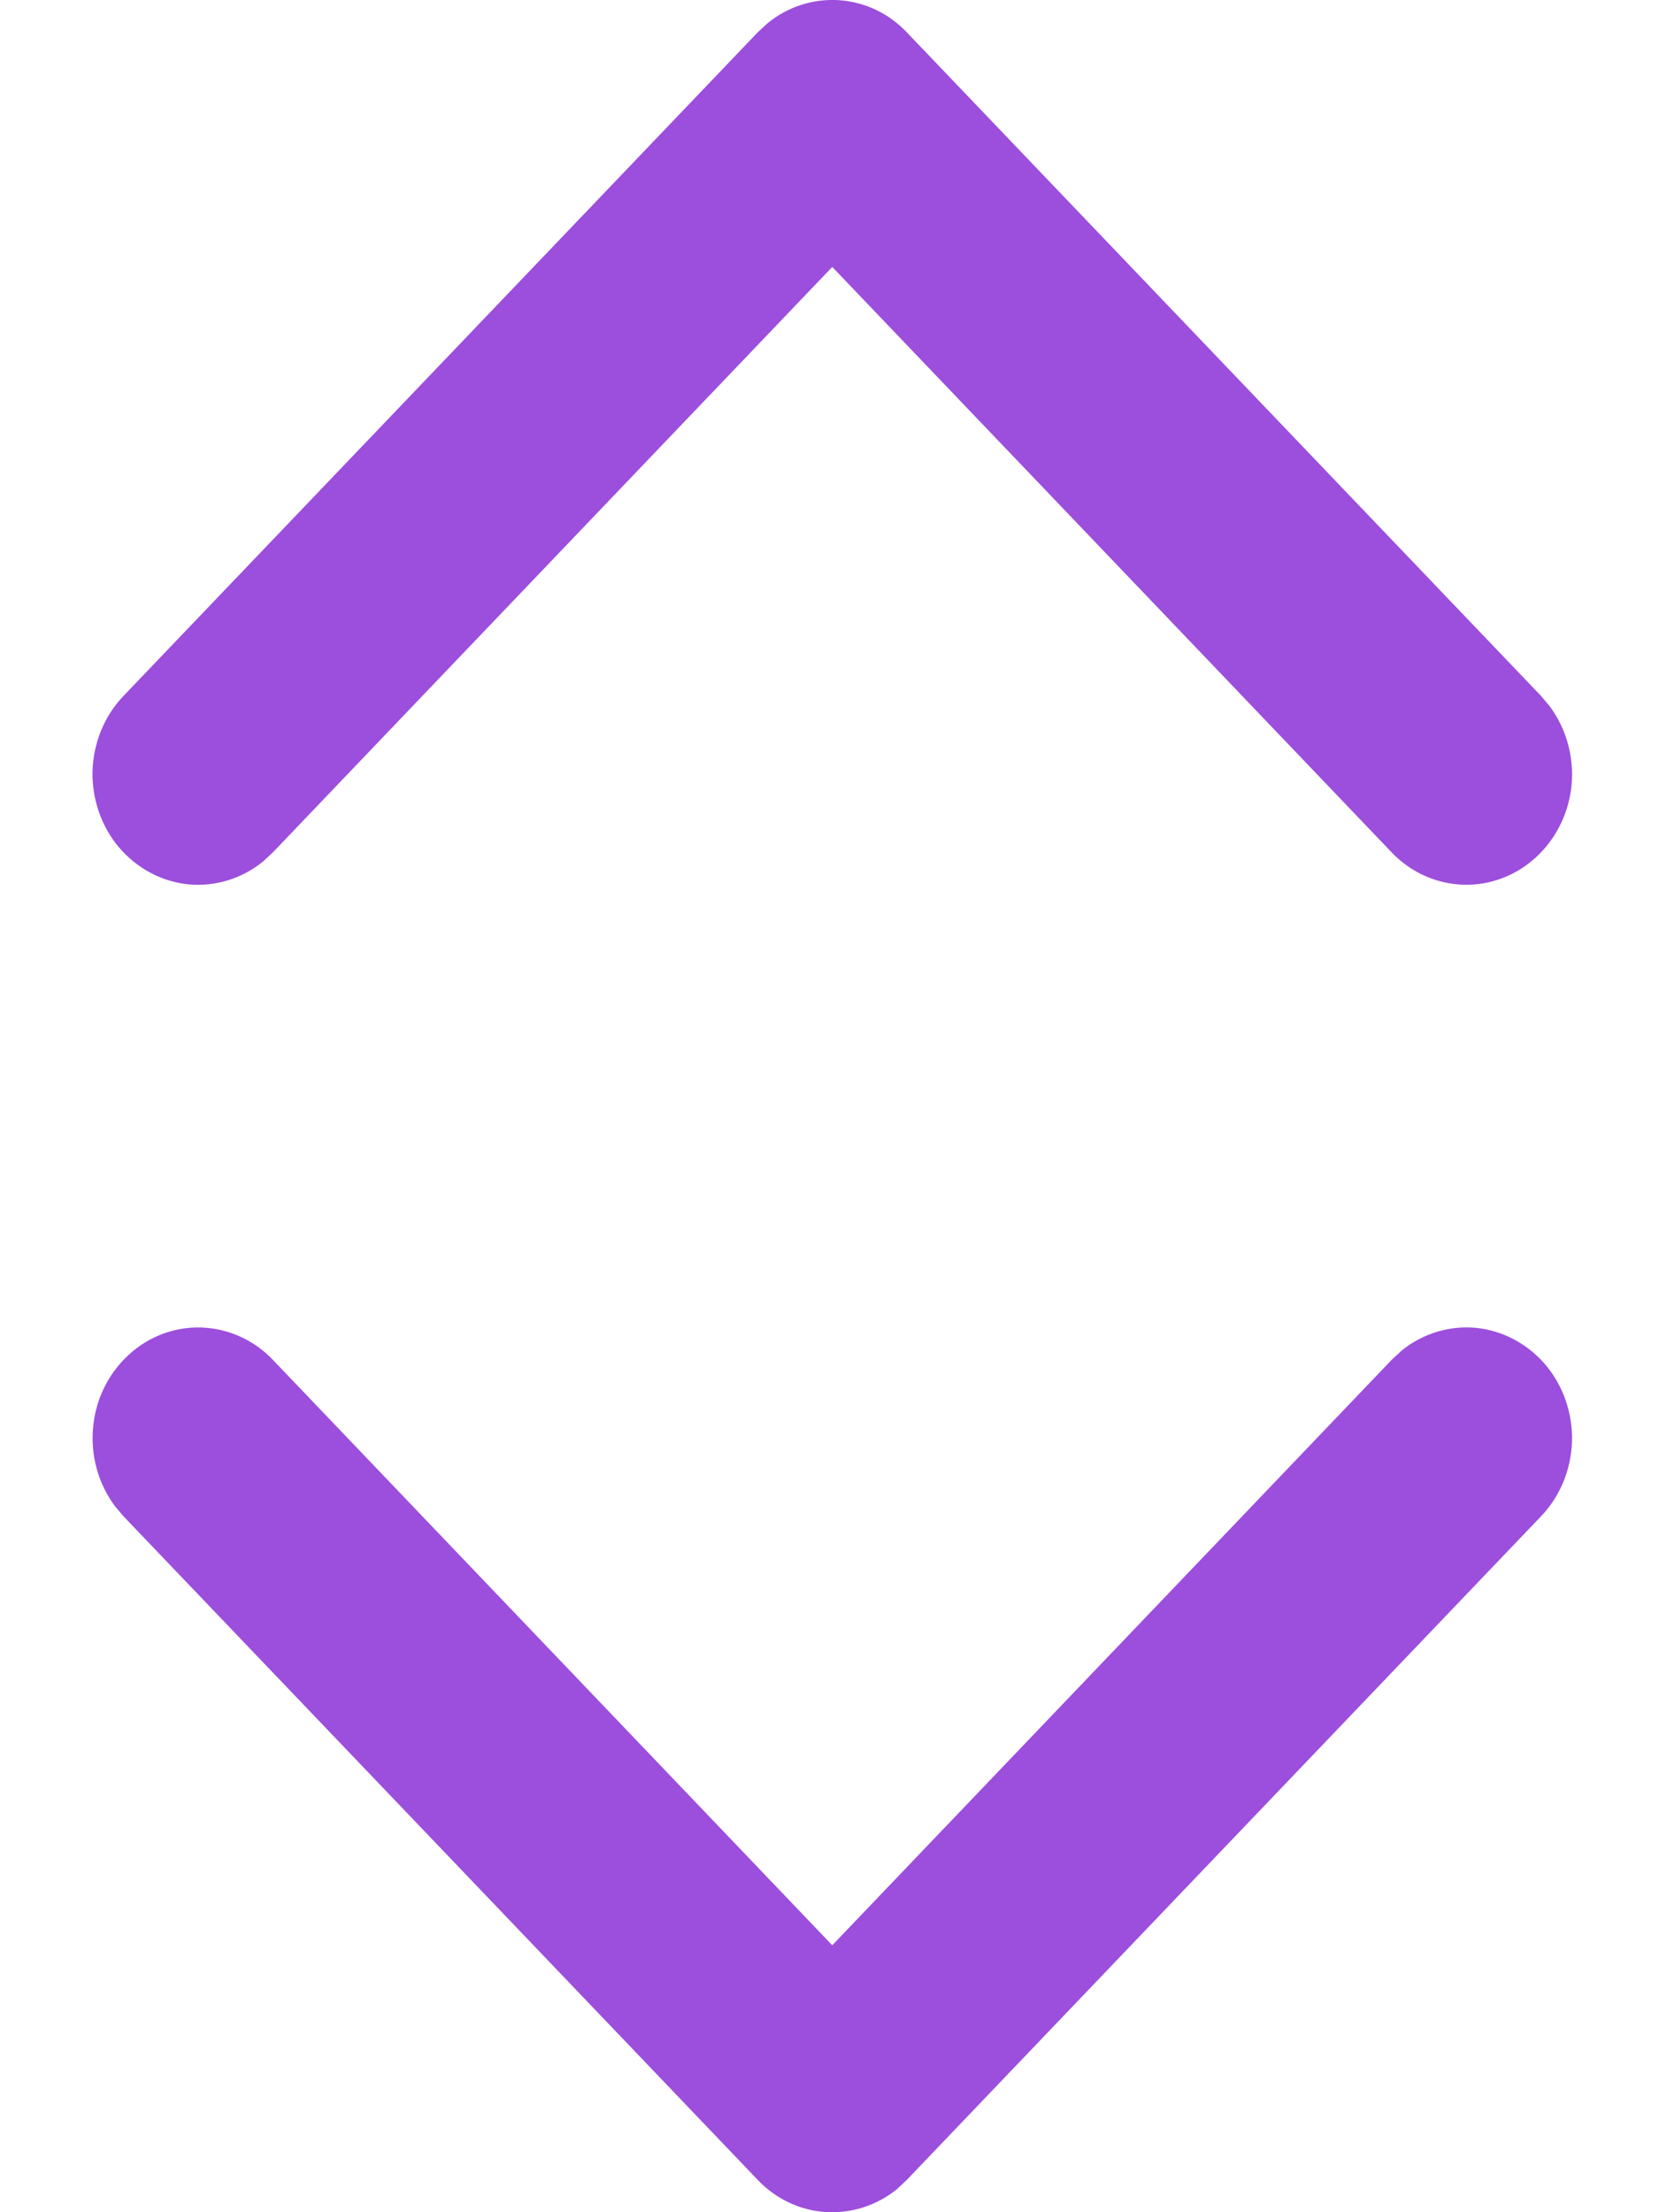 <svg width="9" height="12" viewBox="0 0 9 12" fill="none" xmlns="http://www.w3.org/2000/svg">
<path d="M8.408 3.832C8.497 3.953 8.539 4.104 8.526 4.256C8.512 4.408 8.443 4.548 8.334 4.649C8.225 4.75 8.083 4.804 7.937 4.799C7.792 4.794 7.653 4.732 7.55 4.624L4.515 1.448L1.48 4.624L1.426 4.674C1.311 4.767 1.166 4.811 1.021 4.797C0.876 4.782 0.742 4.71 0.645 4.596C0.549 4.482 0.498 4.333 0.502 4.181C0.507 4.029 0.566 3.884 0.669 3.776L4.11 0.176L4.164 0.126C4.274 0.036 4.412 -0.008 4.551 0.001C4.69 0.01 4.822 0.072 4.92 0.176L8.361 3.776L8.408 3.832ZM0.622 8.168C0.533 8.047 0.491 7.896 0.505 7.744C0.518 7.592 0.587 7.452 0.696 7.351C0.805 7.25 0.947 7.196 1.093 7.201C1.238 7.206 1.377 7.268 1.48 7.376L4.515 10.552L7.55 7.376L7.604 7.326C7.719 7.233 7.864 7.189 8.009 7.203C8.154 7.218 8.288 7.29 8.385 7.404C8.481 7.518 8.532 7.667 8.528 7.819C8.523 7.971 8.464 8.116 8.361 8.224L4.92 11.824L4.867 11.874C4.756 11.964 4.618 12.008 4.479 11.999C4.34 11.99 4.208 11.928 4.11 11.824L0.669 8.224L0.622 8.168Z" fill="#9C4EDD"/>
</svg>
